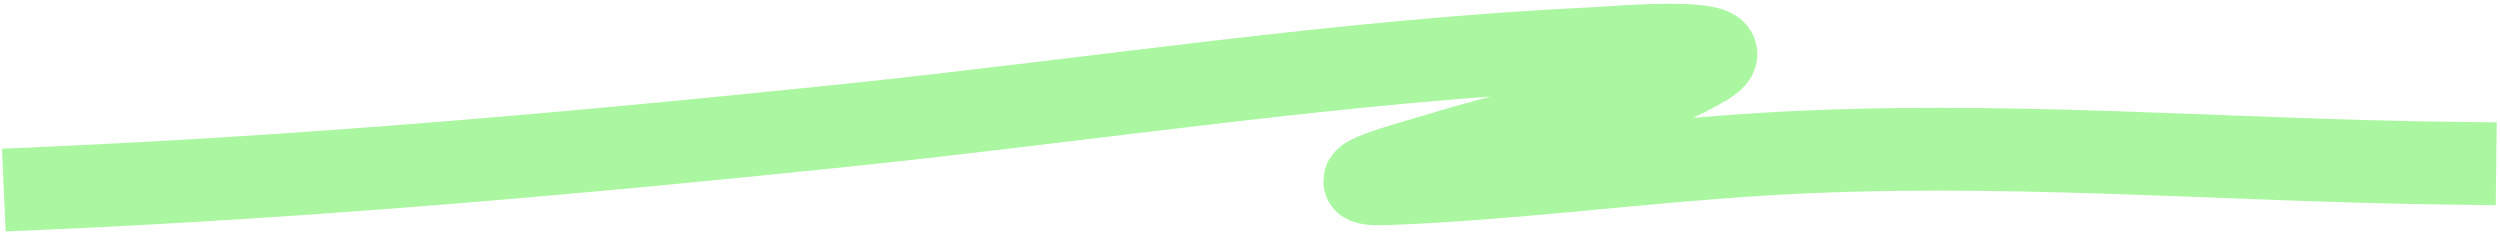 <svg width="332" height="31" viewBox="0 0 332 31" fill="none" xmlns="http://www.w3.org/2000/svg">
<path d="M6 25C41.751 23.431 77.023 20.311 112.372 16.646C145.329 13.228 178.601 7.989 211.967 6.448C213.896 6.359 233.104 4.646 226.503 8.568C216.767 14.352 202.359 16.965 190.555 20.639C188.586 21.251 175.268 24.743 184.416 24.386C201.202 23.73 217.804 21.462 234.557 20.454C265.209 18.61 295.321 21.328 326 21.683" stroke="#ABF7A1" stroke-width="11" stroke-linecap="square"/>
</svg>
